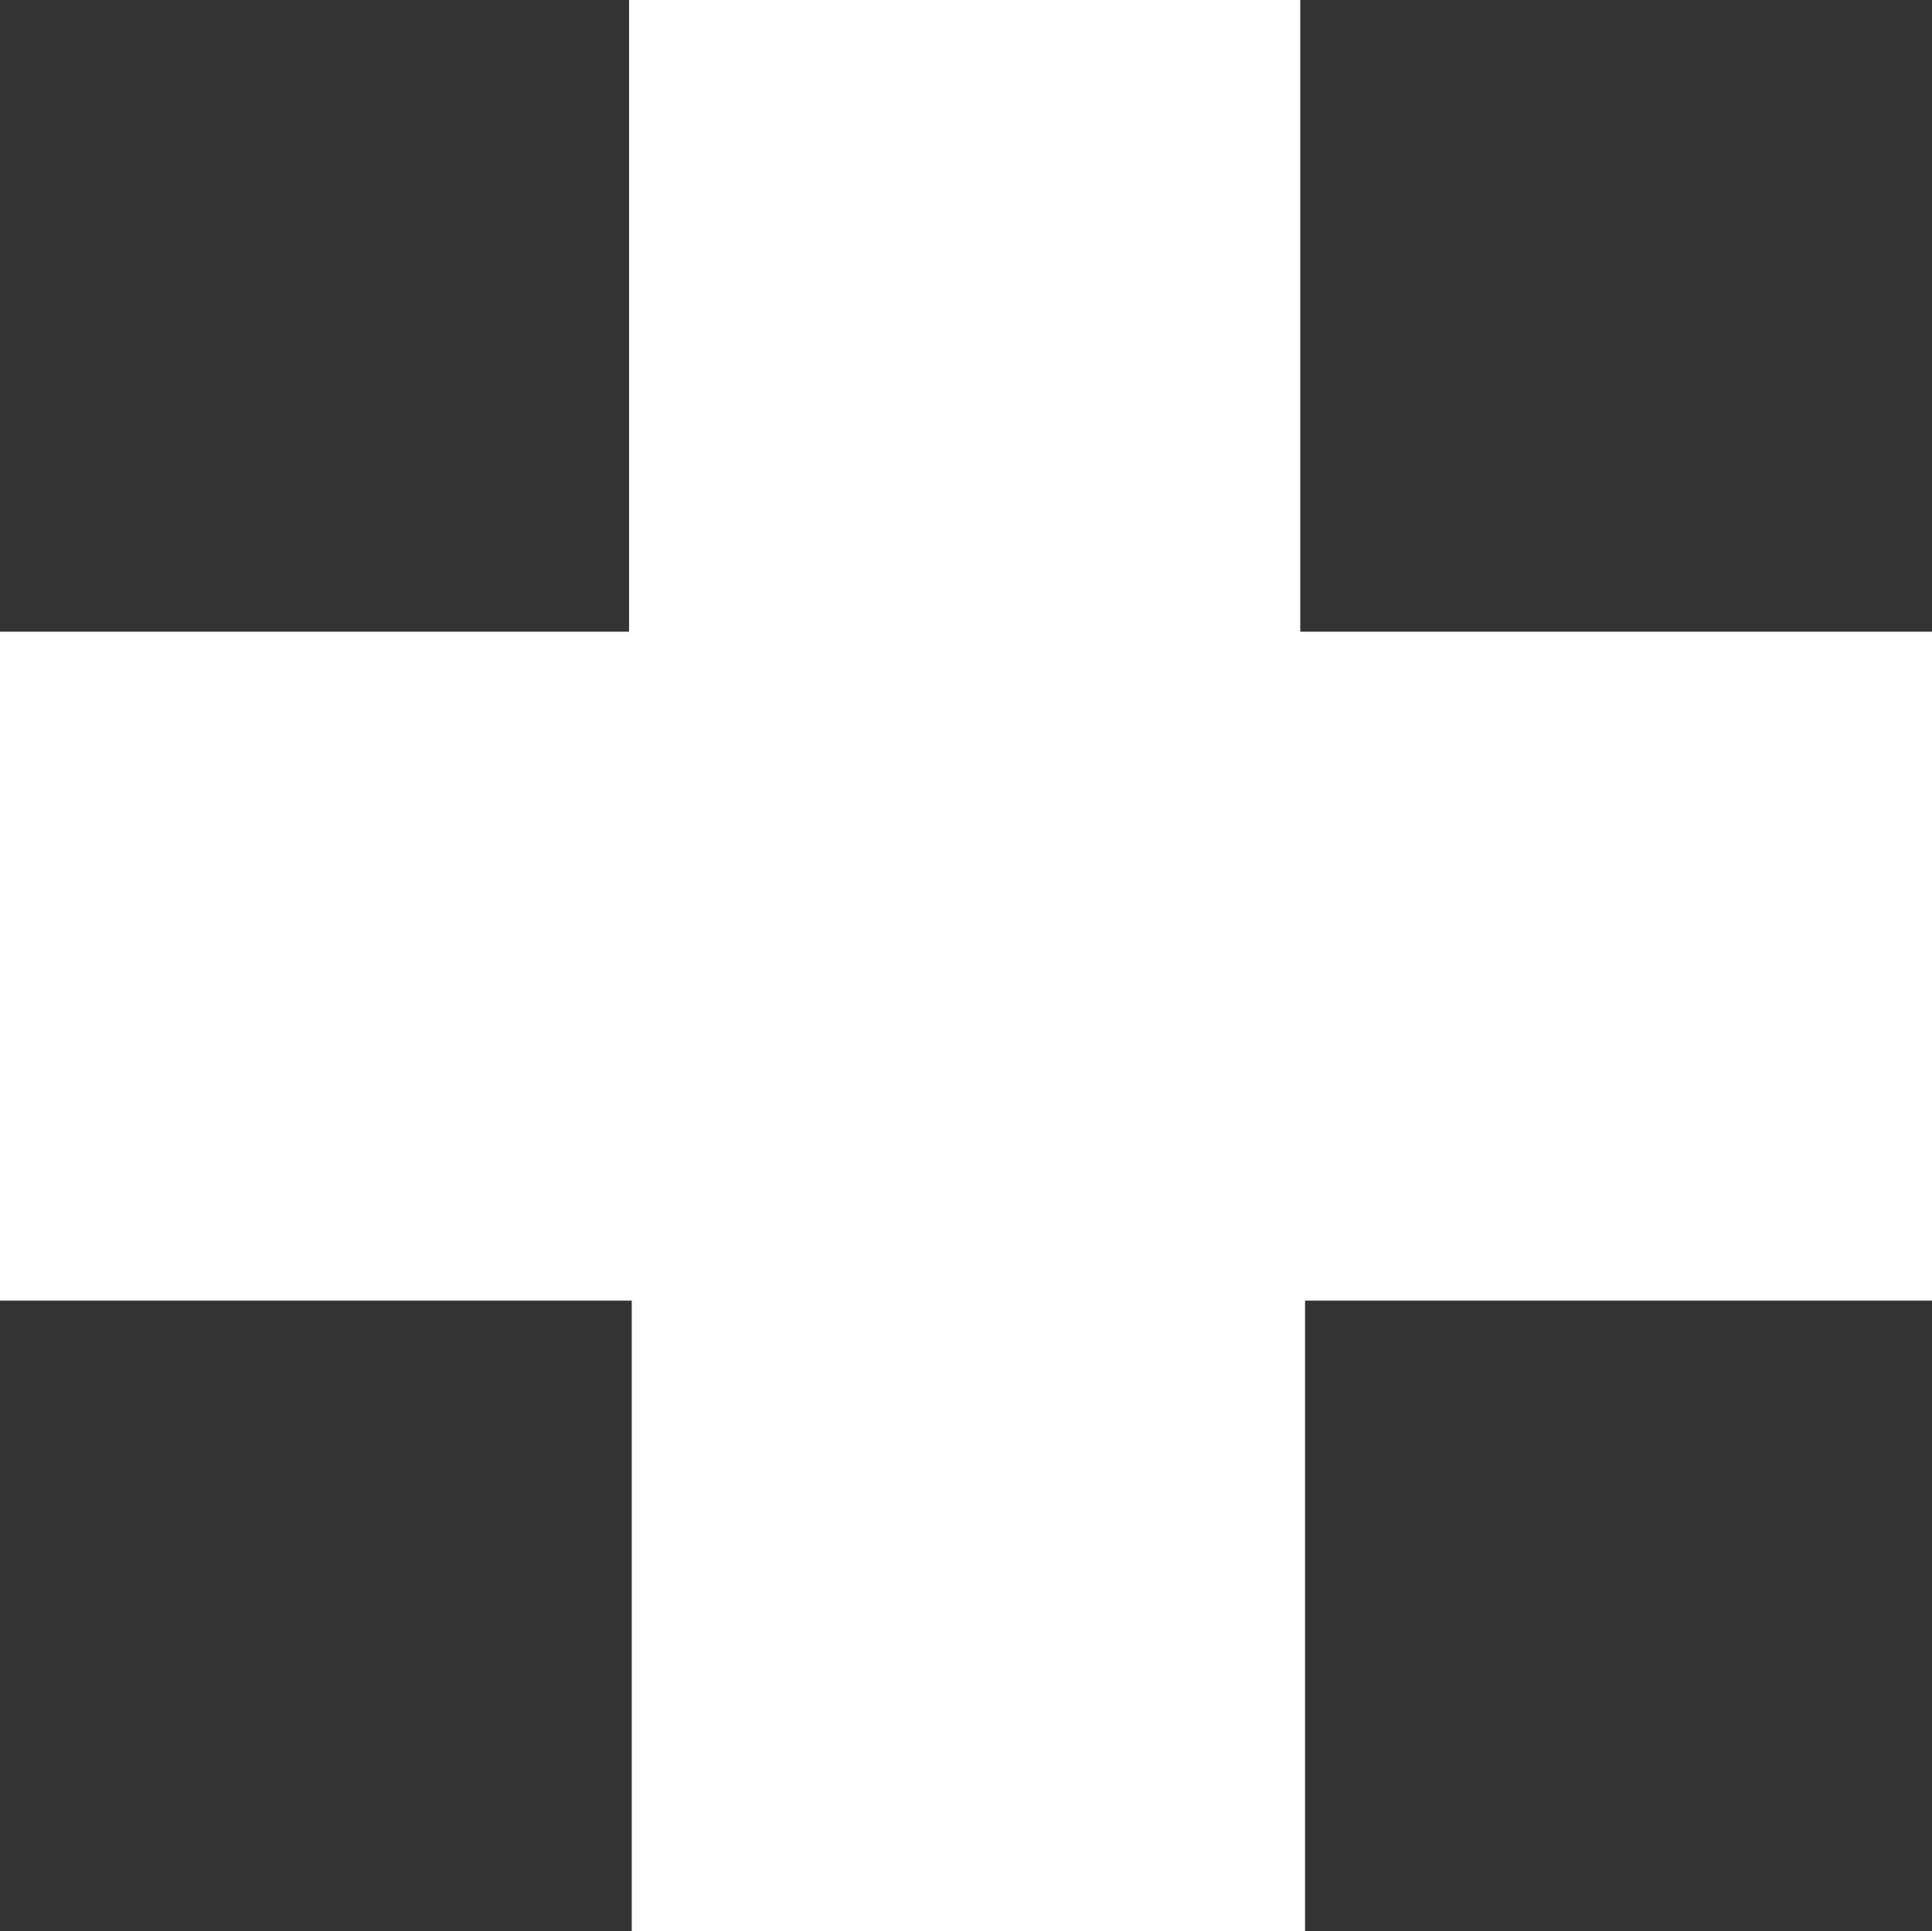 <?xml version="1.0" encoding="utf-8"?>
<!-- Generator: Adobe Adobe Illustrator 28.7.0, SVG Export Plug-In . SVG Version: 6.00 Build 0)  -->
<svg version="1.1"
	 id="svg3759" xmlns:svg="http://www.w3.org/2000/svg" xmlns:sodipodi="http://sodipodi.sourceforge.net/DTD/sodipodi-0.dtd" xmlns:rdf="http://www.w3.org/1999/02/22-rdf-syntax-ns#" xmlns:inkscape="http://www.inkscape.org/namespaces/inkscape" xmlns:dc="http://purl.org/dc/elements/1.1/" xmlns:cc="http://creativecommons.org/ns#"
	 xmlns="http://www.w3.org/2000/svg" xmlns:xlink="http://www.w3.org/1999/xlink" x="0px" y="0px" width="362.7px" height="362.6px"
	 viewBox="0 0 362.7 362.6" style="enable-background:new 0 0 362.7 362.6;" xml:space="preserve">
<rect x="0" y="0" width="362.7" height="362.6" fill="#333333" stroke="none"/>
<style type="text/css">
	.st0{fill:#FFFFFF;}
</style>
<g id="g3769">
	<path id="path3771" class="st0" d="M118.1,0h126v118.6h118.6v125.6H245v118.4H118.6V244.2H0V118.6h118.1V0z"/>
</g>
</svg>

